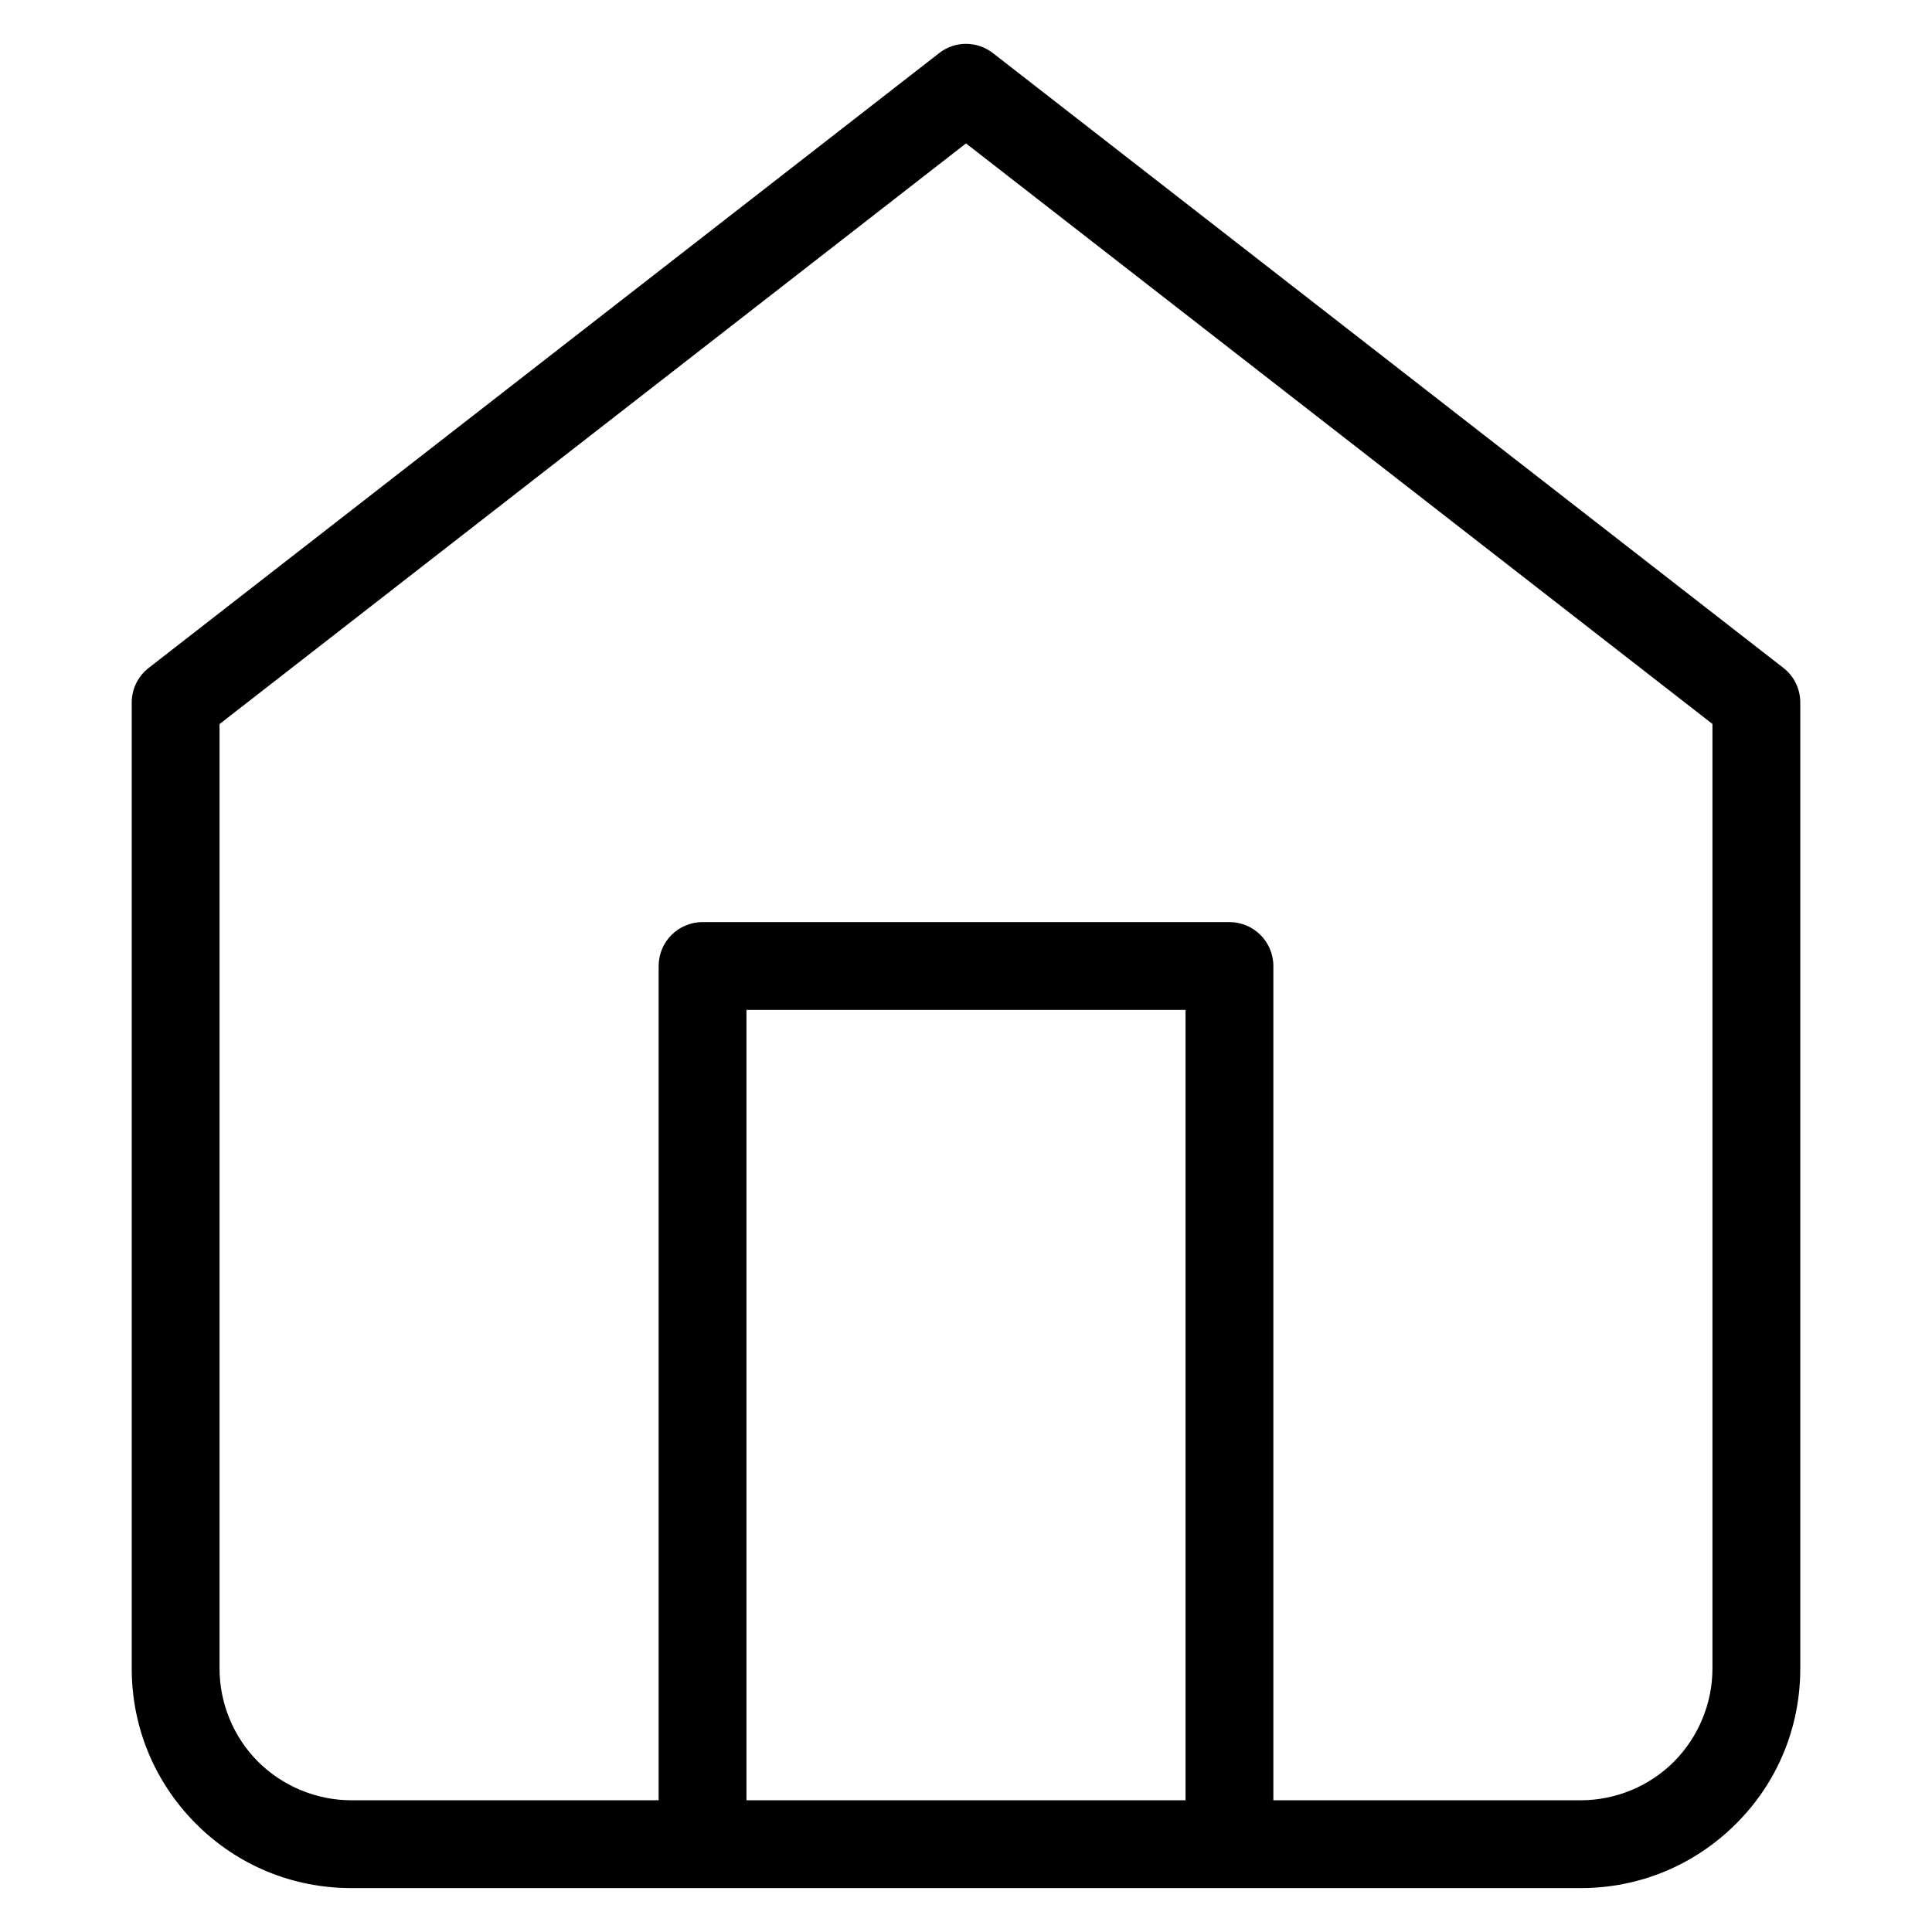 <?xml version="1.0" encoding="utf-8"?>
<!-- Generator: Adobe Illustrator 16.0.0, SVG Export Plug-In . SVG Version: 6.00 Build 0)  -->
<!DOCTYPE svg PUBLIC "-//W3C//DTD SVG 1.1//EN" "http://www.w3.org/Graphics/SVG/1.1/DTD/svg11.dtd">
<svg version="1.1" id="Layer_1" xmlns="http://www.w3.org/2000/svg" xmlns:xlink="http://www.w3.org/1999/xlink" x="0px" y="0px"
	 width="22px" height="22px" viewBox="0 0 22 22" enable-background="new 0 0 22 22" xml:space="preserve">
<path d="M20.307,7.605l-9-7c-0.18-0.141-0.434-0.141-0.613,0l-9,7C1.571,7.7,1.5,7.846,1.5,8v11c0,0.668,0.26,1.295,0.732,1.768
	C2.704,21.241,3.332,21.5,4,21.5h14c0.668,0,1.295-0.26,1.768-0.732c0.474-0.472,0.732-1.1,0.732-1.768V8
	C20.5,7.846,20.43,7.7,20.307,7.605z M13.5,20.5h-5v-9h5V20.5z M19.5,19c0,0.395-0.16,0.781-0.439,1.061
	C18.782,20.341,18.395,20.5,18,20.5h-3.5V11c0-0.276-0.225-0.5-0.5-0.5H8c-0.276,0-0.5,0.224-0.5,0.5v9.5H4
	c-0.395,0-0.781-0.16-1.061-0.439C2.659,19.782,2.5,19.395,2.5,19V8.245L11,1.633l8.5,6.611V19z"/>
</svg>
